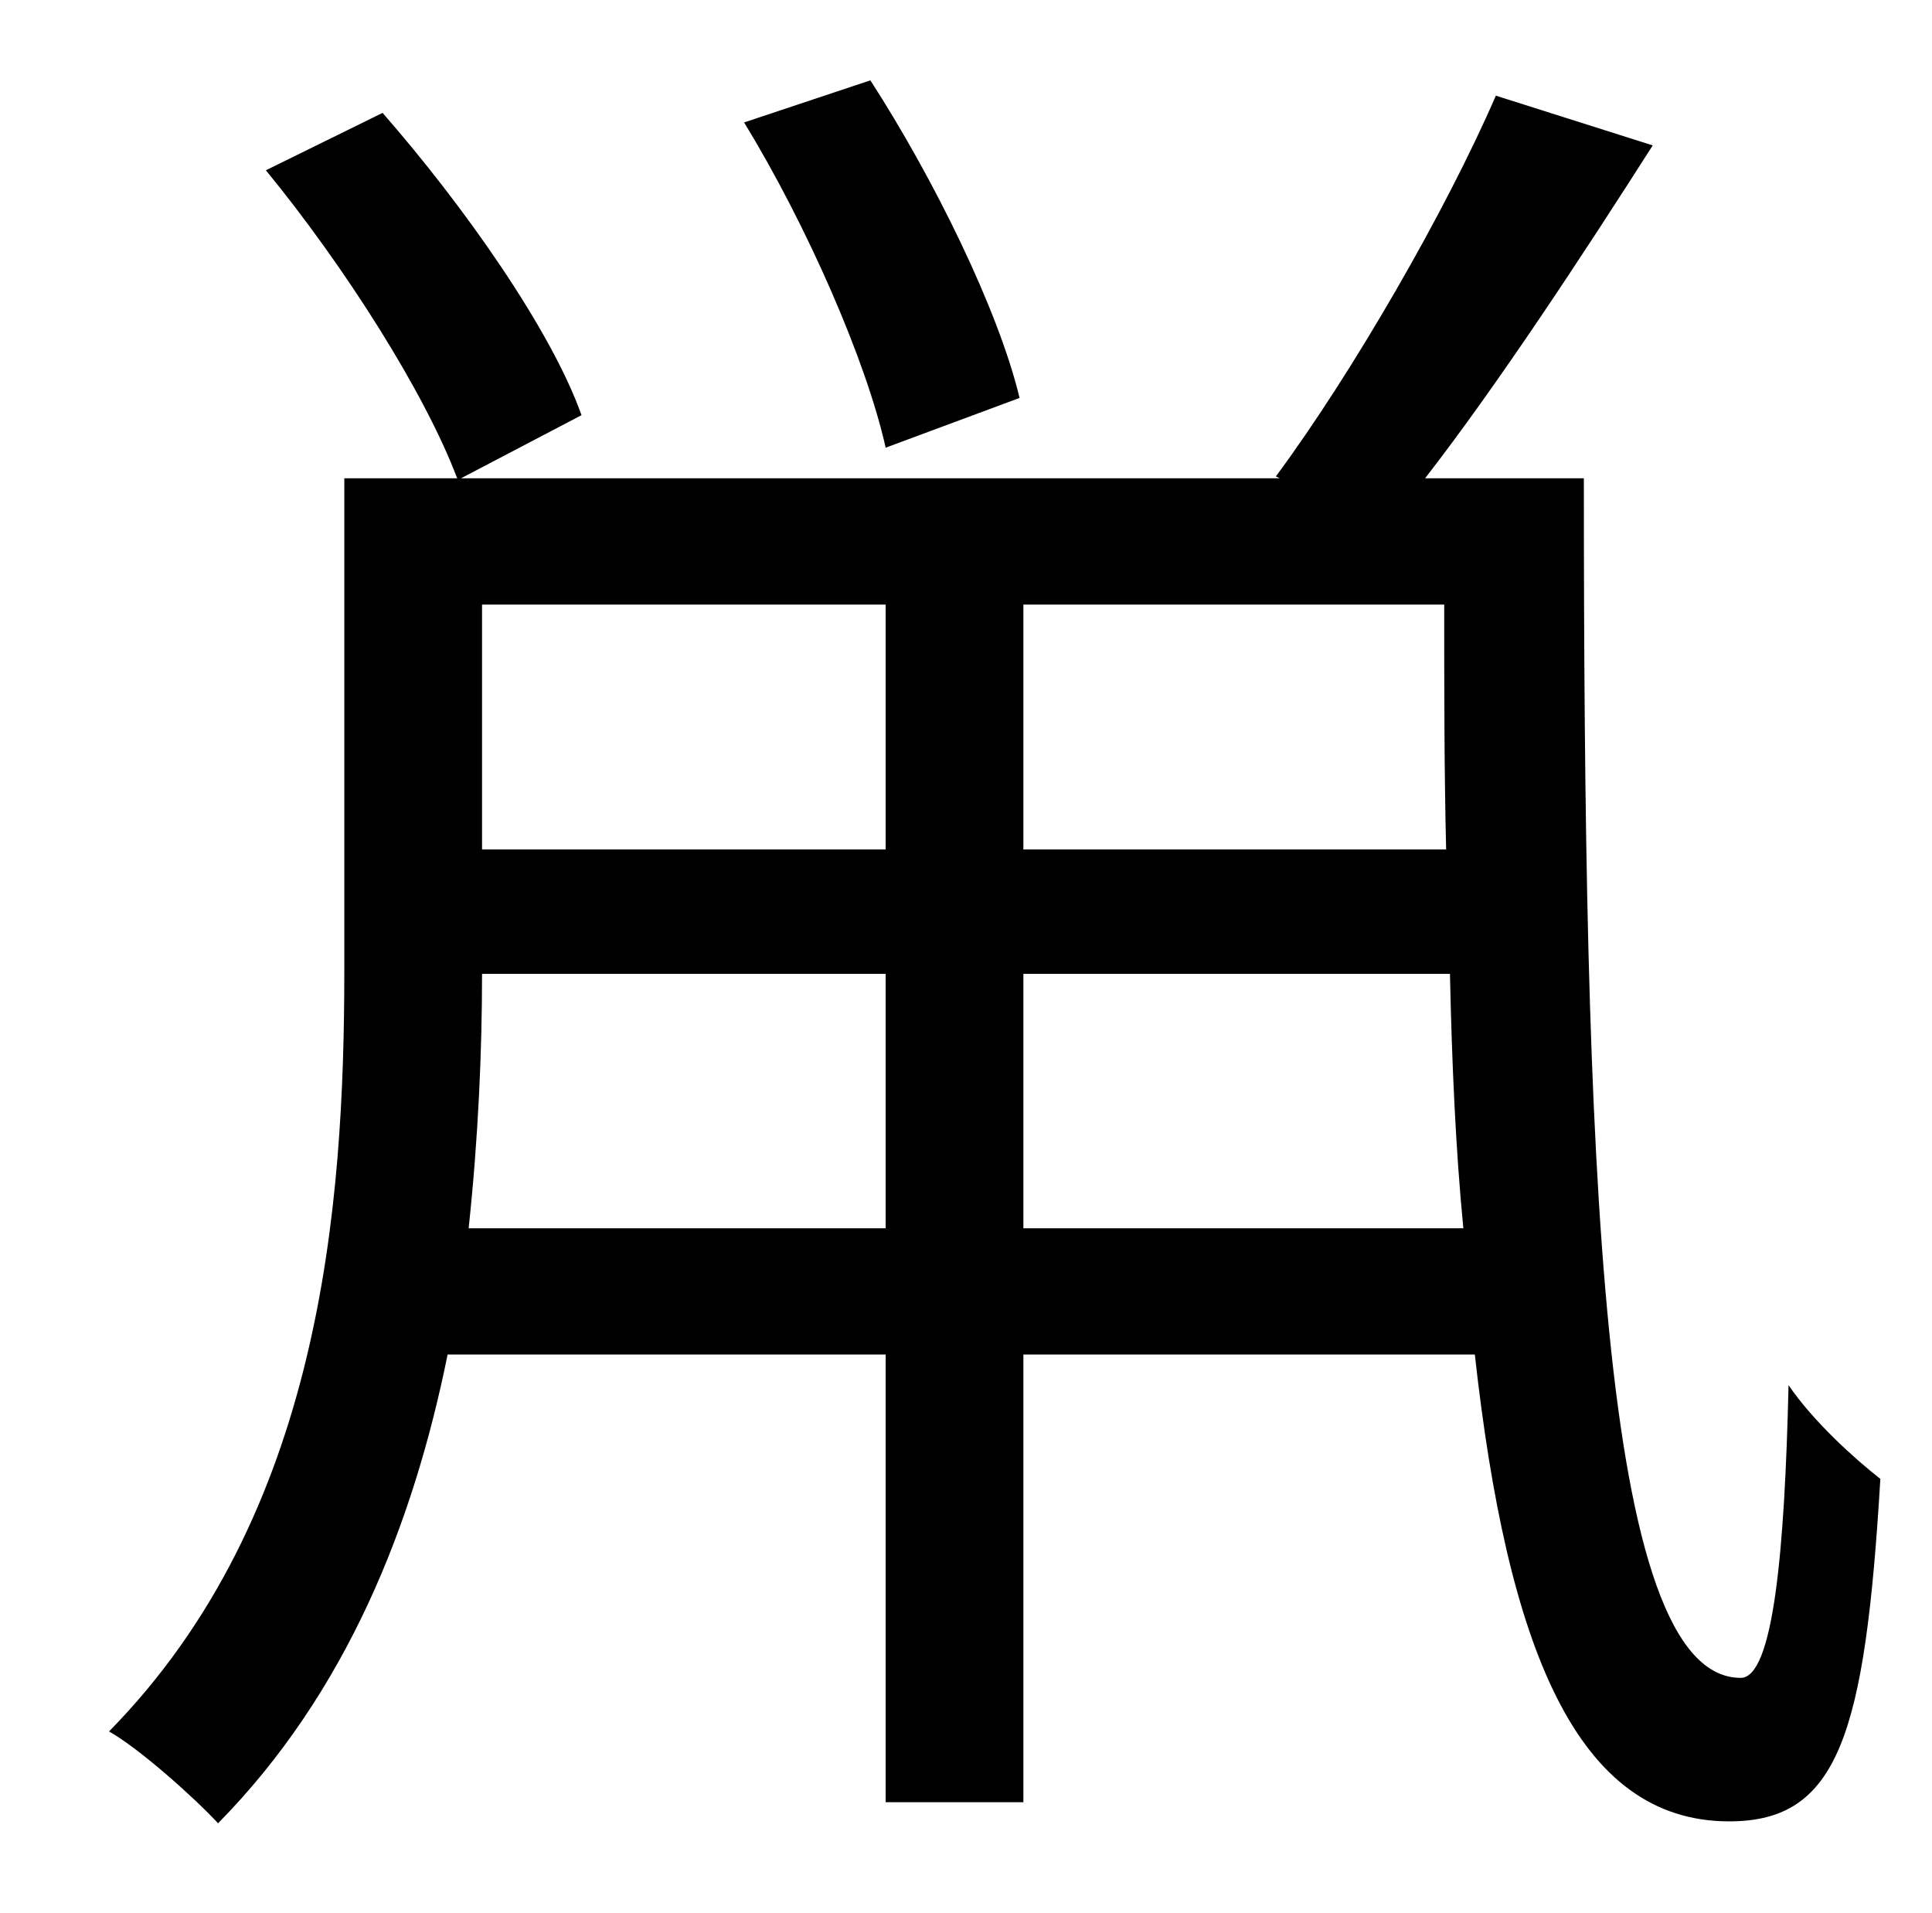 <?xml version="1.0" standalone="no"?>
<!DOCTYPE svg PUBLIC "-//W3C//DTD SVG 1.1//EN" "http://www.w3.org/Graphics/SVG/1.1/DTD/svg11.dtd" >
<svg xmlns="http://www.w3.org/2000/svg" xmlns:xlink="http://www.w3.org/1999/xlink" version="1.1" viewBox="-10 0 1010 1000">
   <path fill="currentColor"
d="M523 208l-70 26c-10 -45 -41 -116 -74 -170l66 -22c33 51 67 120 78 166zM525 642h230c-4 -41 -6 -86 -7 -133h-223v133zM235 642h218v-133h-211c0 41 -2 86 -7 133zM453 316h-211v128h211v-128zM745 316h-220v128h221c-1 -41 -1 -84 -1 -128zM735 250h83
c0 353 8 627 82 627c17 0 23 -66 25 -153c13 19 34 38 48 49c-8 134 -22 179 -79 179c-80 0 -116 -91 -133 -244h-236v234h-72v-234h-229c-18 89 -53 177 -120 245c-12 -13 -41 -39 -57 -48c111 -113 123 -274 123 -398v-257h59c-17 -45 -59 -111 -100 -161l61 -30
c42 48 88 113 104 158l-63 33h428l-2 -1c40 -54 89 -139 115 -199l82 26c-37 58 -81 125 -119 174z" />
</svg>
